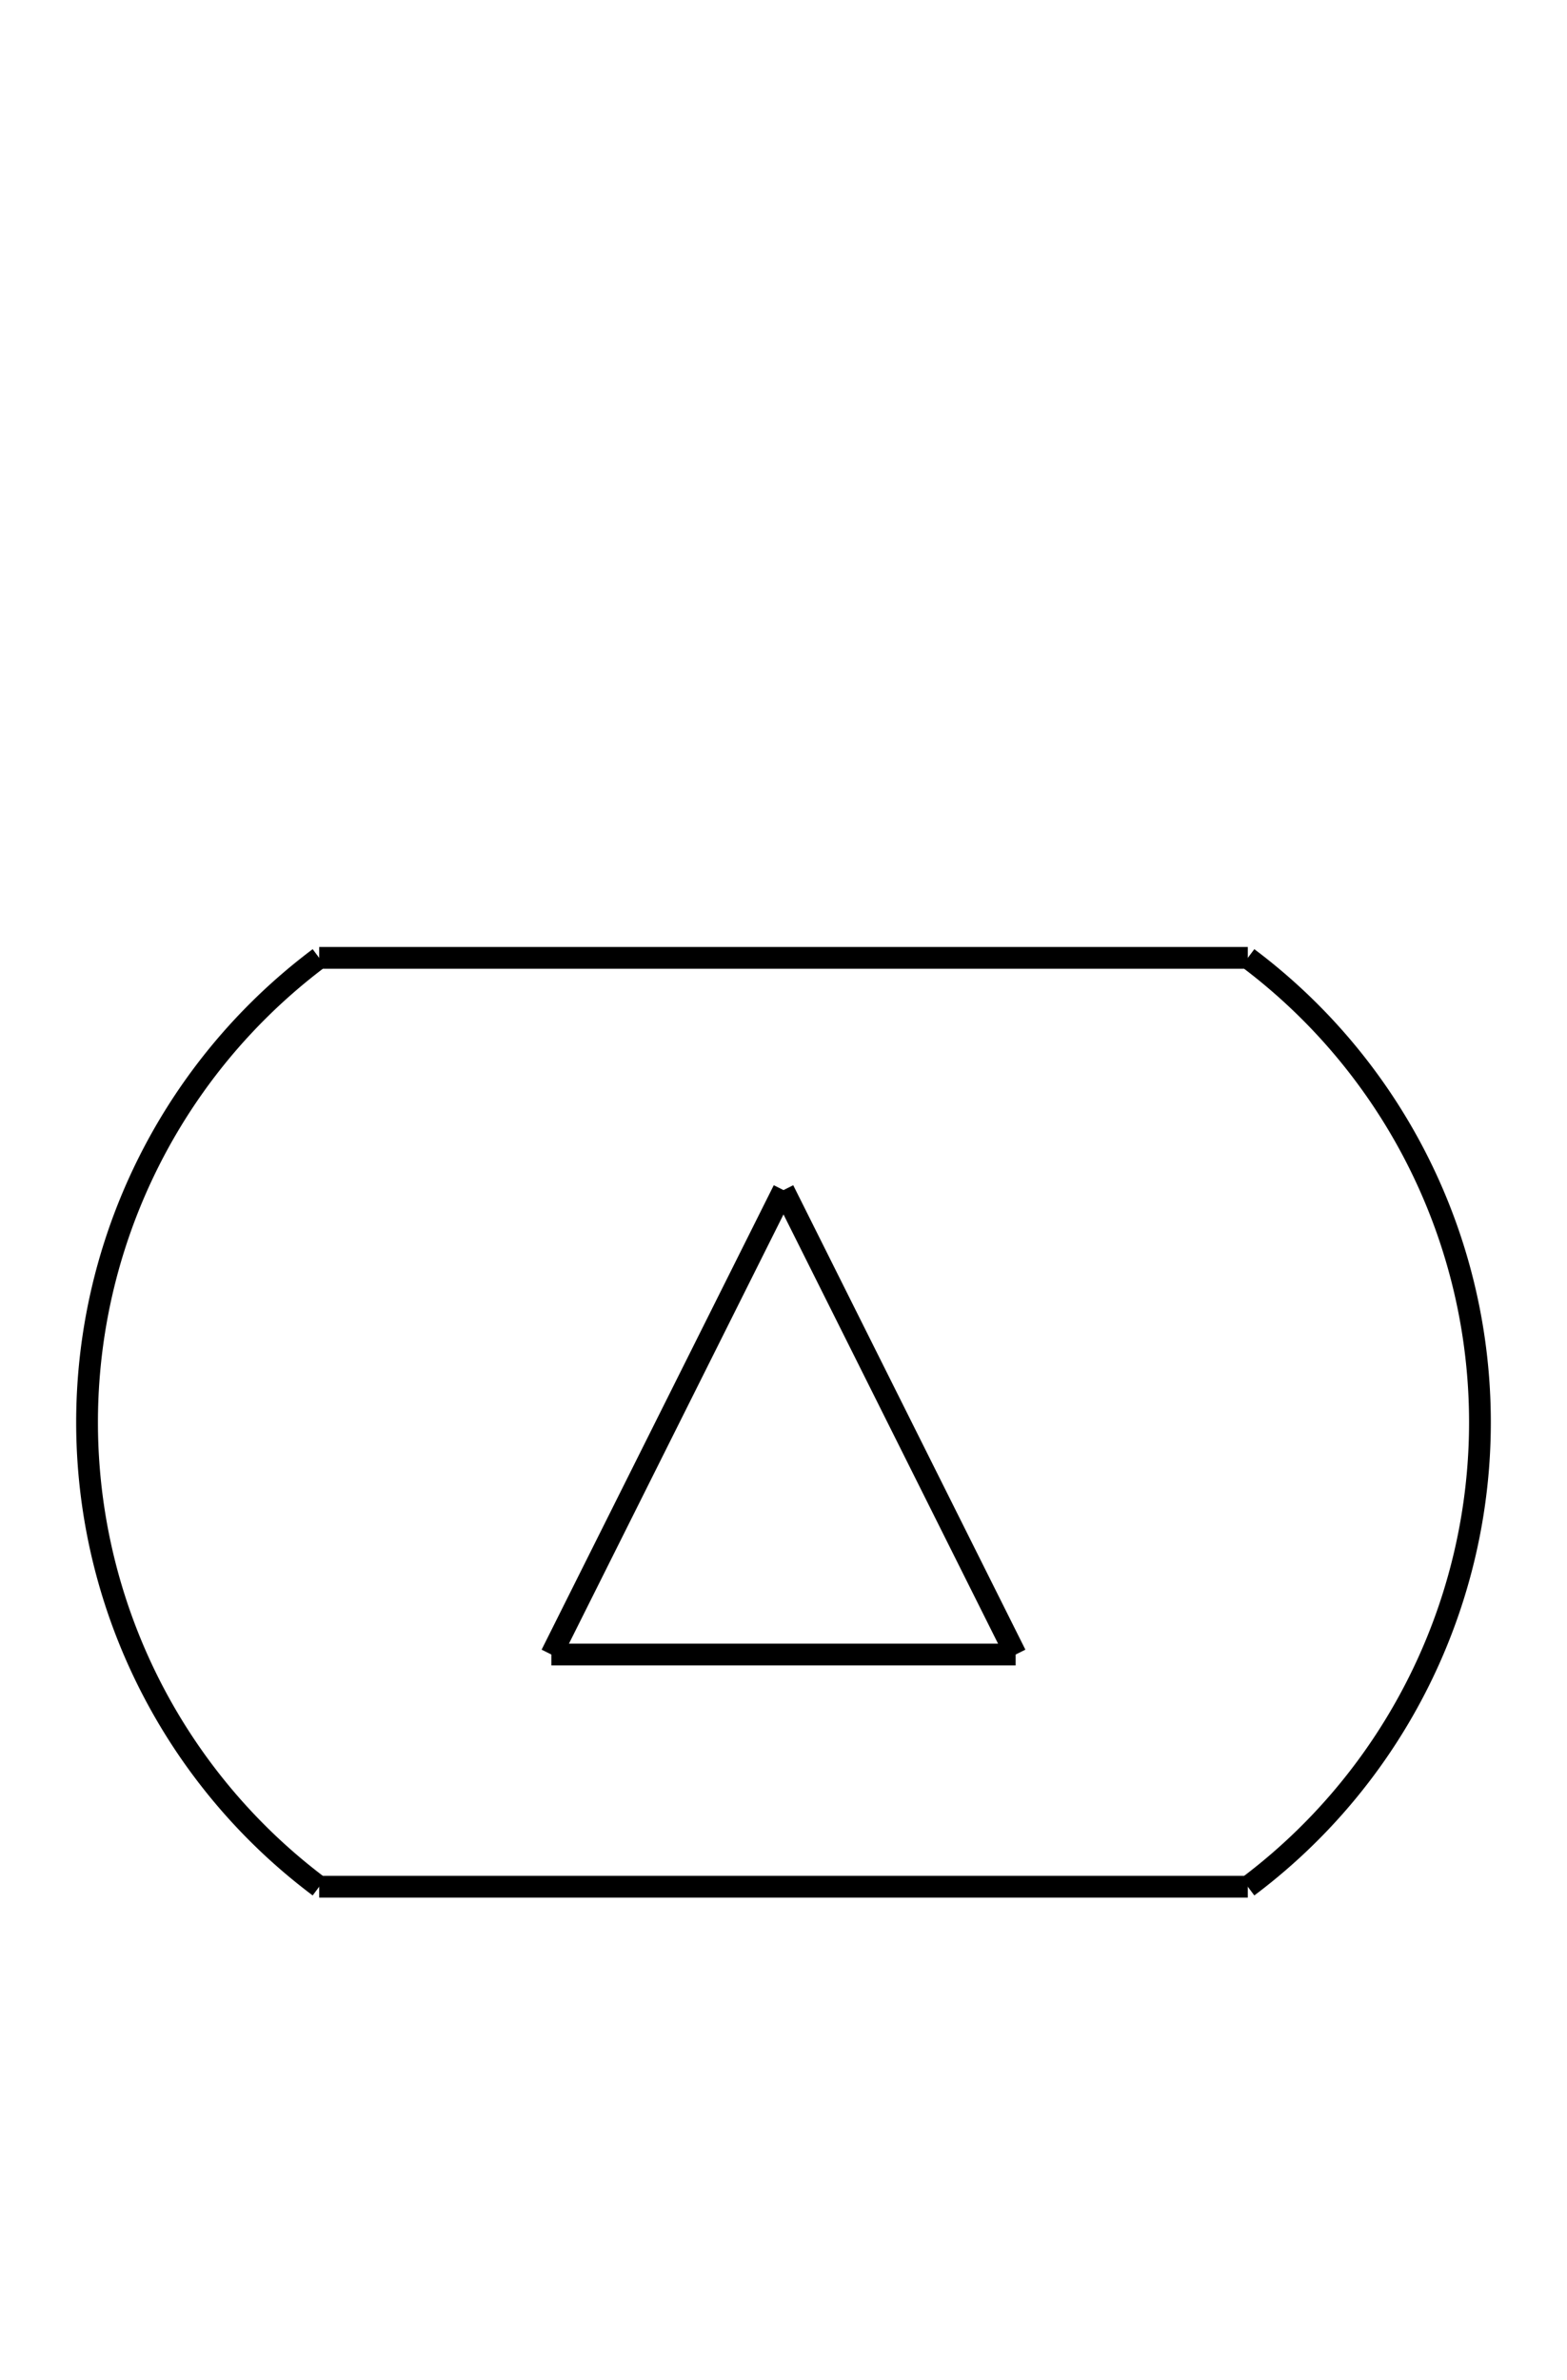 <?xml version="1.0" encoding="UTF-8" standalone="no"?>
<!DOCTYPE svg PUBLIC "-//W3C//DTD SVG 1.0//EN" "http://www.w3.org/TR/2001/REC-SVG-20010904/DTD/svg10.dtd">
<svg xmlns="http://www.w3.org/2000/svg" width="216" height="328">
<style type="text/css">
.brush0 { fill: rgb(255,255,255); }
.pen0 { stroke: rgb(0,0,0); stroke-width: 1; stroke-linejoin: round; }
.font0 { font-size: 11px; font-family: "MS Sans Serif"; }
.pen1 { stroke: rgb(0,0,0); stroke-width: 7; stroke-linejoin: round; }
.brush1 { fill: none; }
.font1 { font-weight: bold; font-size: 16px; font-family: System, sans-serif; }
</style>
<g>
<path stroke="#000" stroke-width="3" stroke-linejoin="round" d="M 172.0,260.0 A 80.0,80.0 0 0 0 172.0,132.0" fill="none"/>
<path stroke="#000" stroke-width="3" stroke-linejoin="round" d="M 44,132.0 A 80.0,80.0 0 0 0 44,260.0" fill="none"/>
<line stroke="#000" stroke-width="3" stroke-linejoin="round" fill="none" x1="44" x2="172" y1="260" y2="260"/>
<line stroke="#000" stroke-width="3" stroke-linejoin="round" fill="none" x1="44" x2="172" y1="132" y2="132"/>
<line stroke="#000" stroke-width="3" stroke-linejoin="round" fill="none" x1="108" x2="140" y1="164" y2="228"/>
<line stroke="#000" stroke-width="3" stroke-linejoin="round" fill="none" x1="140" x2="76" y1="228" y2="228"/>
<line stroke="#000" stroke-width="3" stroke-linejoin="round" fill="none" x1="76" x2="108" y1="228" y2="164"/>
</g>
</svg>

